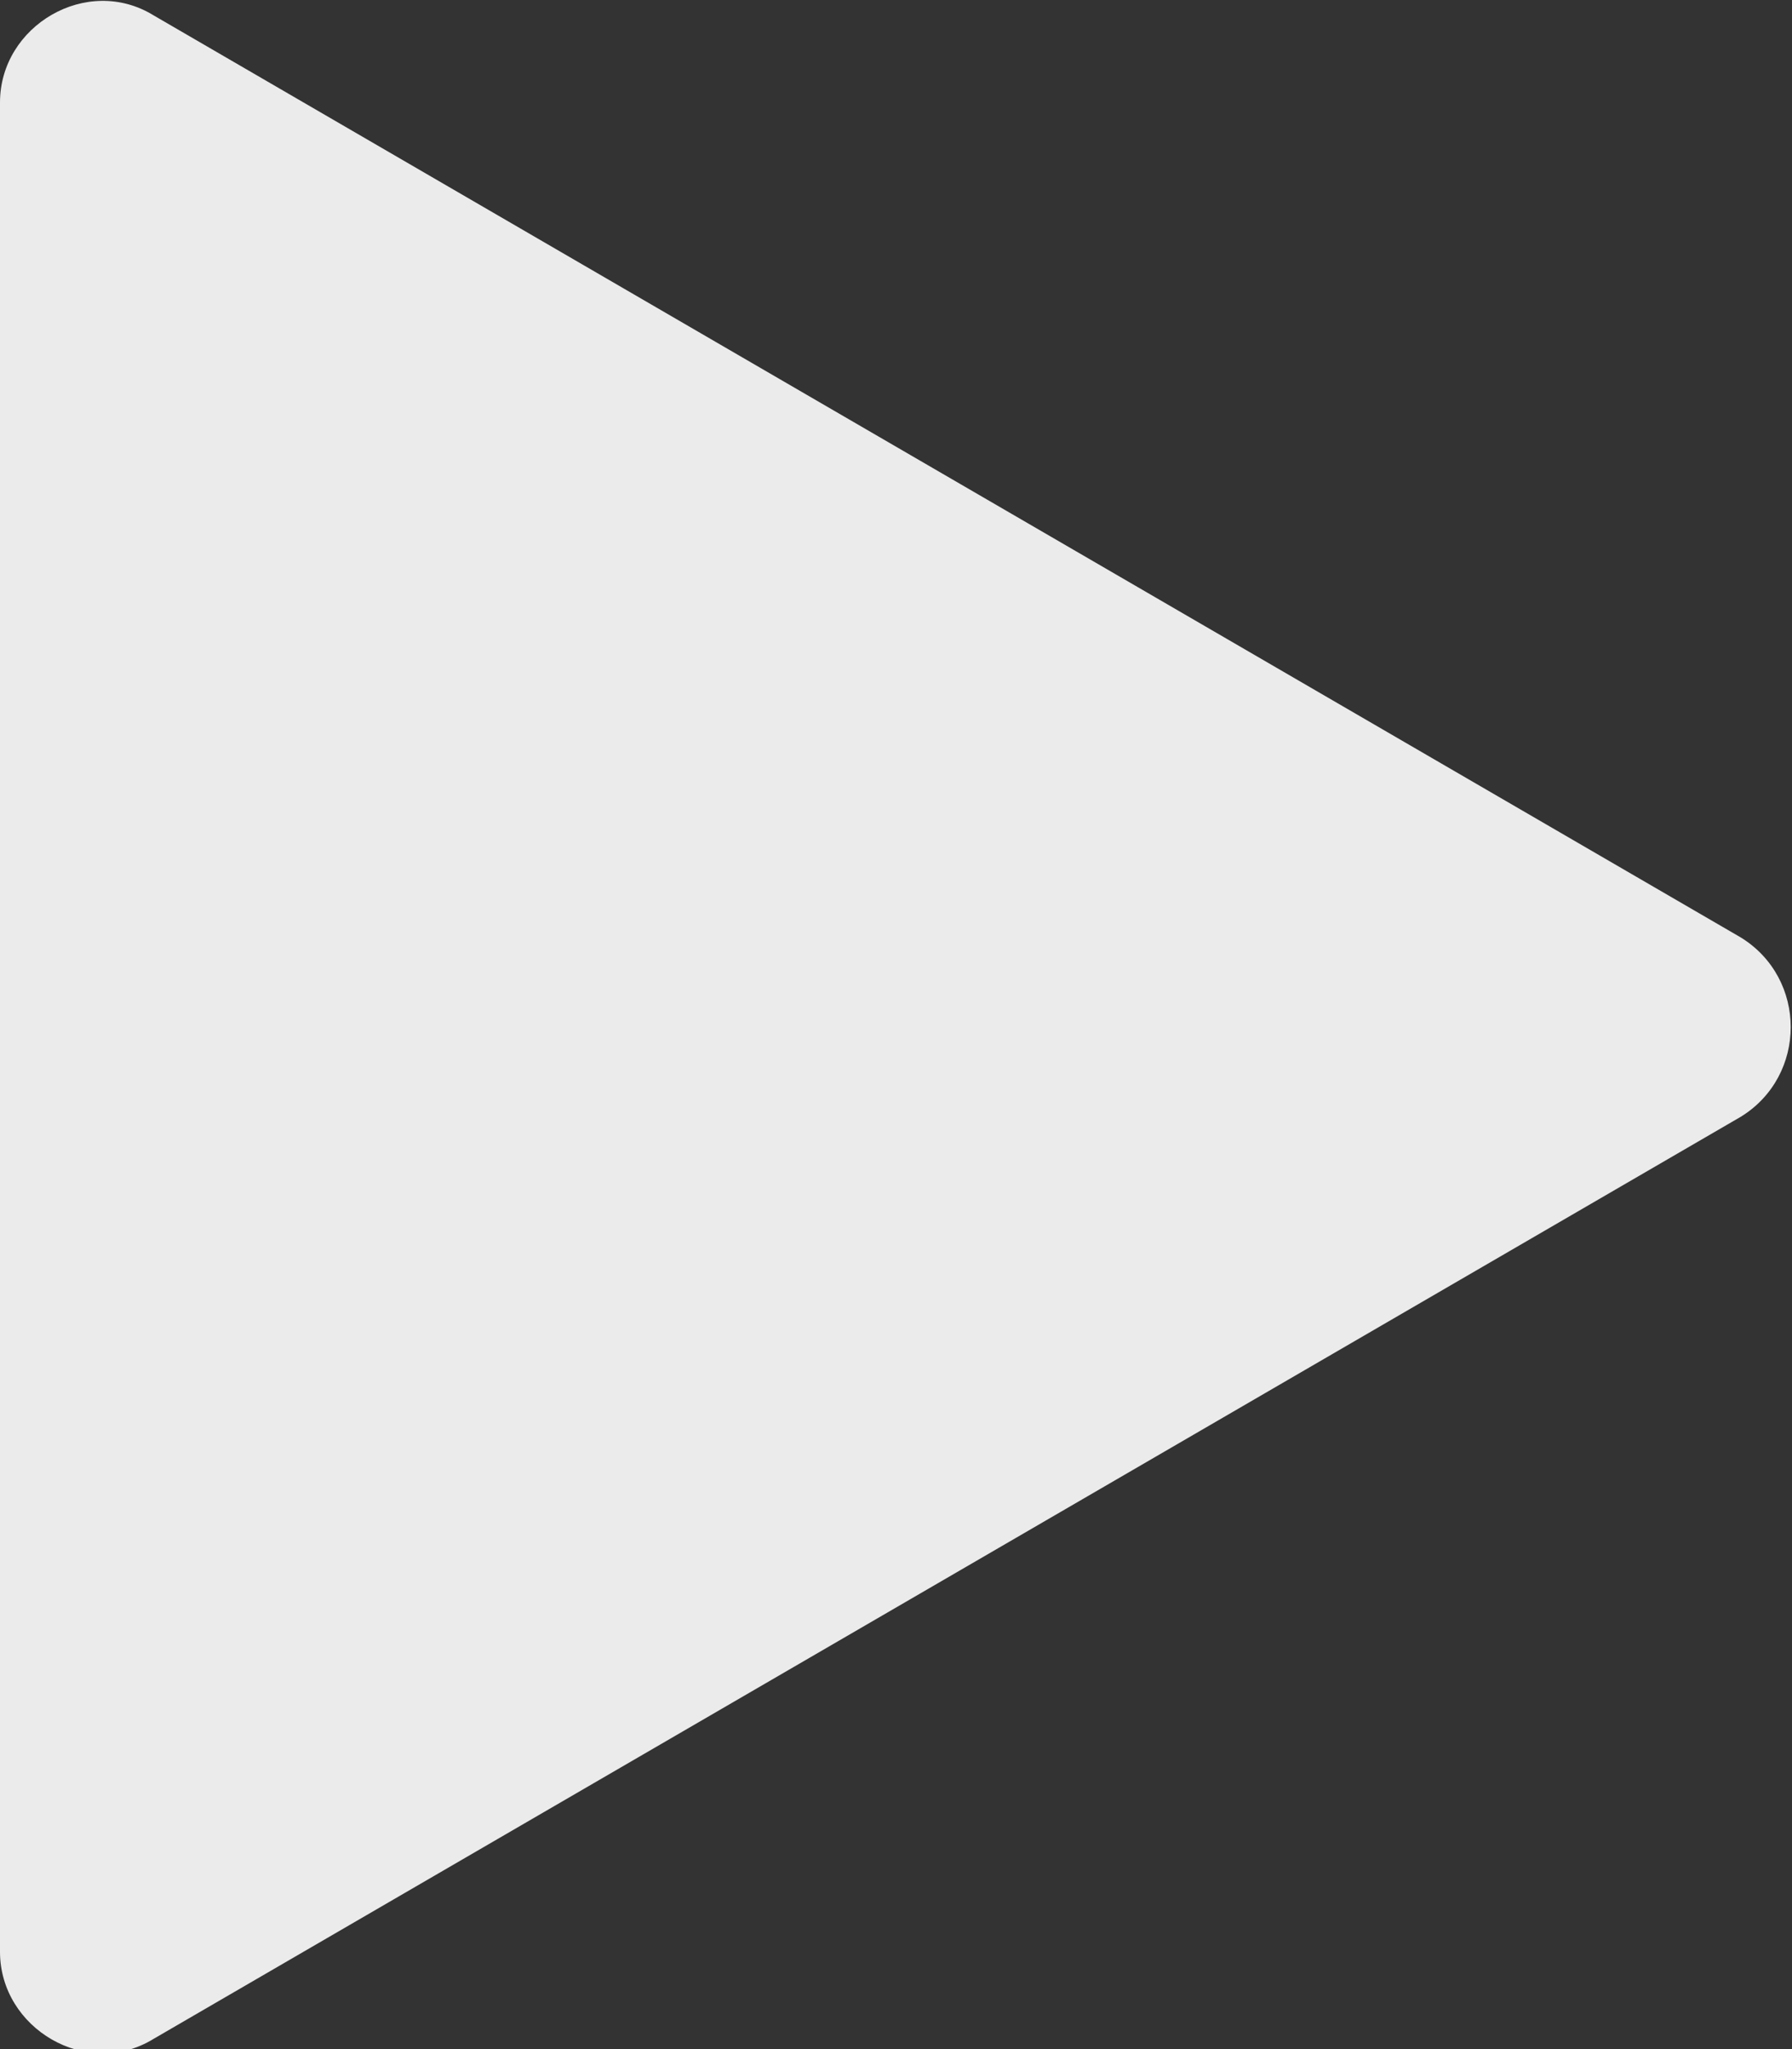 <?xml version="1.0" encoding="utf-8"?>
<!-- Generator: Adobe Illustrator 27.3.1, SVG Export Plug-In . SVG Version: 6.00 Build 0)  -->
<svg version="1.1" id="Layer_1" xmlns="http://www.w3.org/2000/svg" xmlns:xlink="http://www.w3.org/1999/xlink" x="0px" y="0px"
	 viewBox="0 0 35 40" style="enable-background:new 0 0 35 40;" xml:space="preserve">
<rect x="0" y="0" width="35" height="40" fill="#333333" stroke="none"/>
<style type="text/css">
	.st0{opacity:0.902;fill-rule:evenodd;clip-rule:evenodd;fill:#FFFFFF;enable-background:new    ;}
</style>
<path class="st0" d="M34,18.3c1.3,0.8,1.3,2.7,0,3.5l-31,18c-1.3,0.8-3-0.2-3-1.7V2c0-1.5,1.7-2.5,3-1.7L34,18.3z"/>
</svg>
